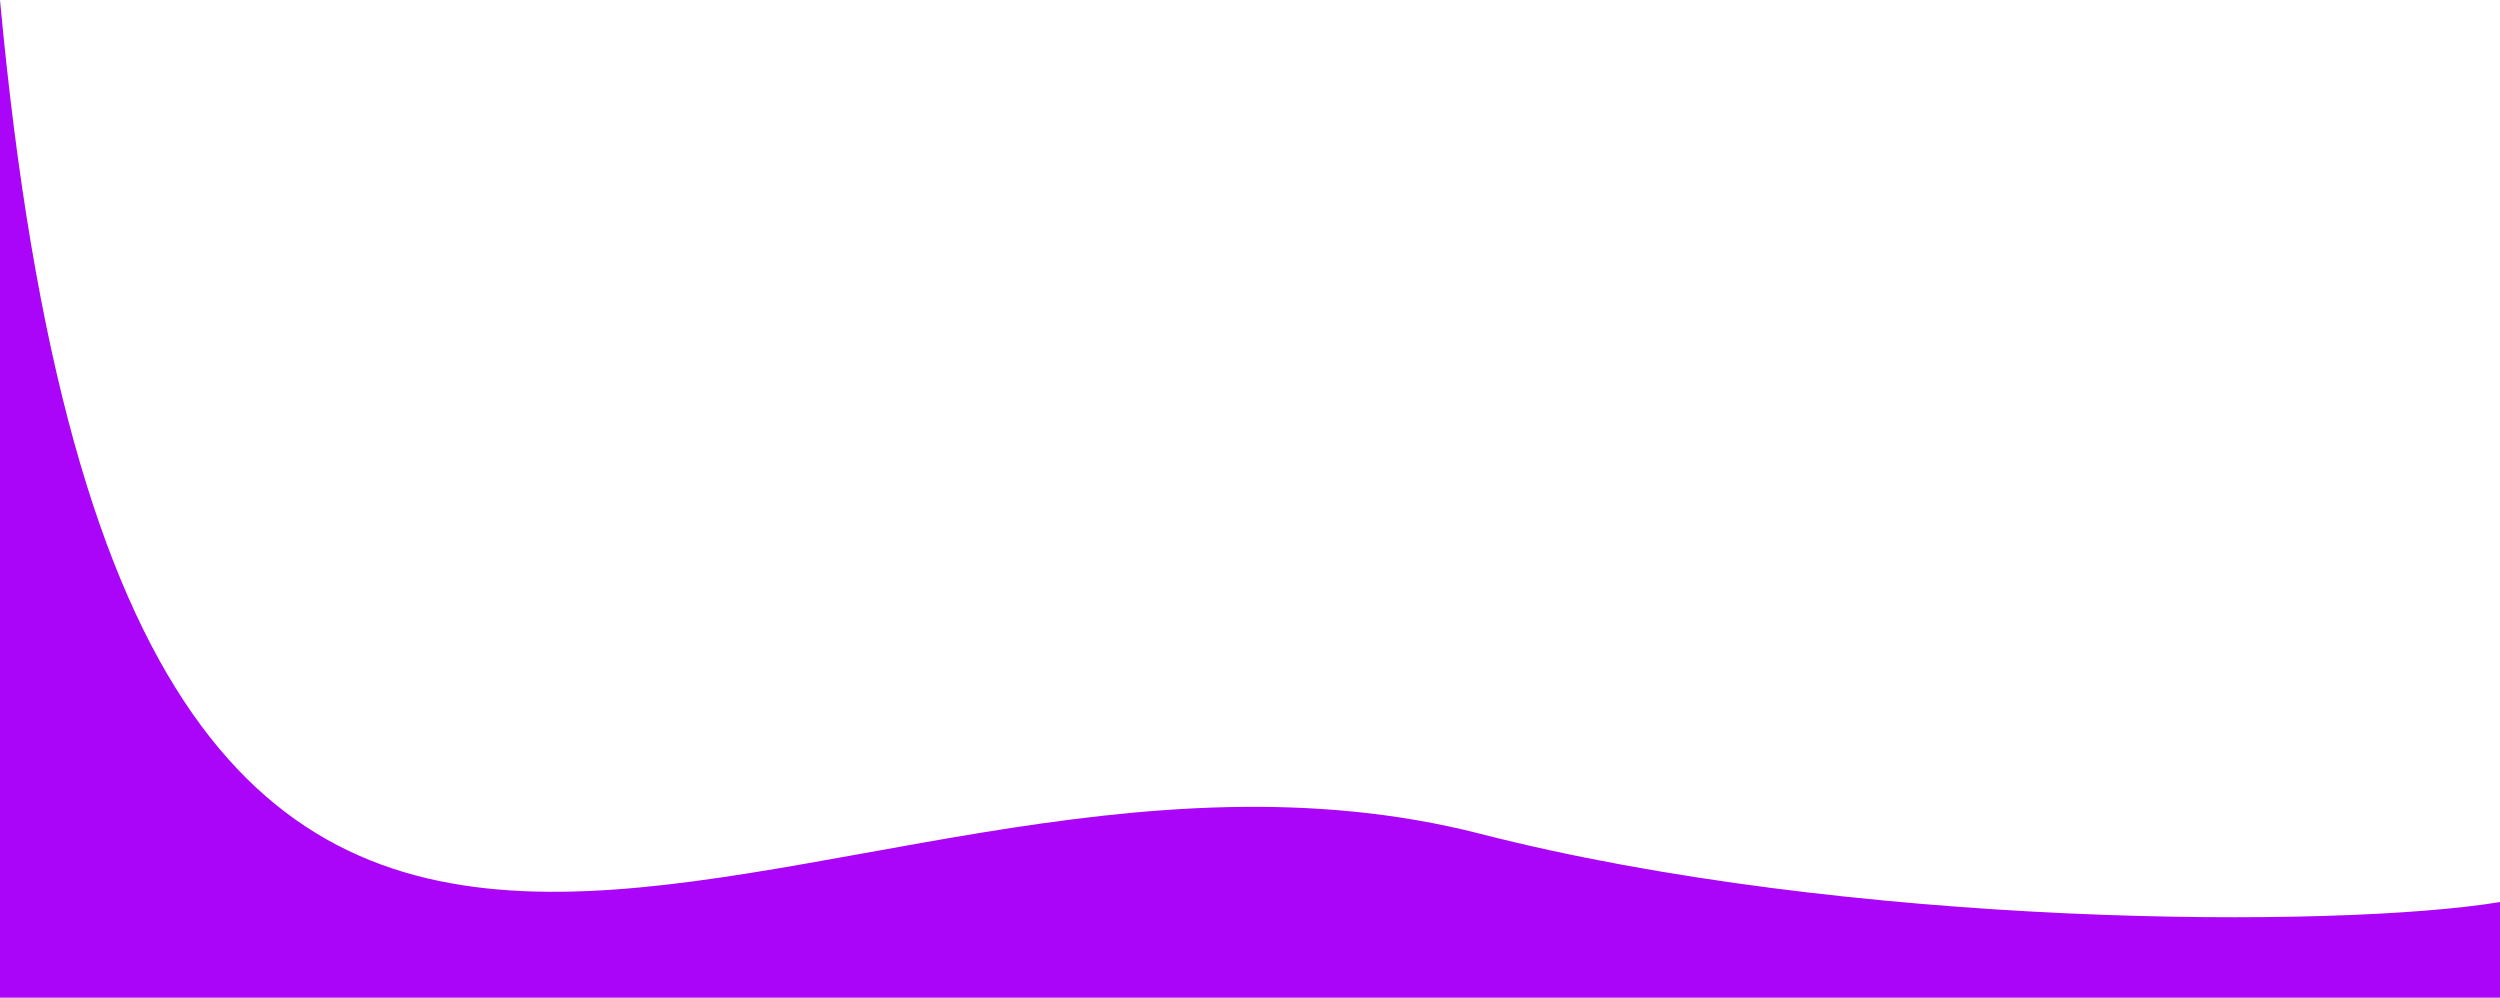 <svg viewBox="0 0 1516 605" fill="none" xmlns="http://www.w3.org/2000/svg">
<path d="M897.728 505.639C486.423 400.195 80.839 873 0 0V605H1516V547.006C1417.77 563.228 1121.02 562.884 897.728 505.639Z" fill="#AA04F9"/>
</svg>
